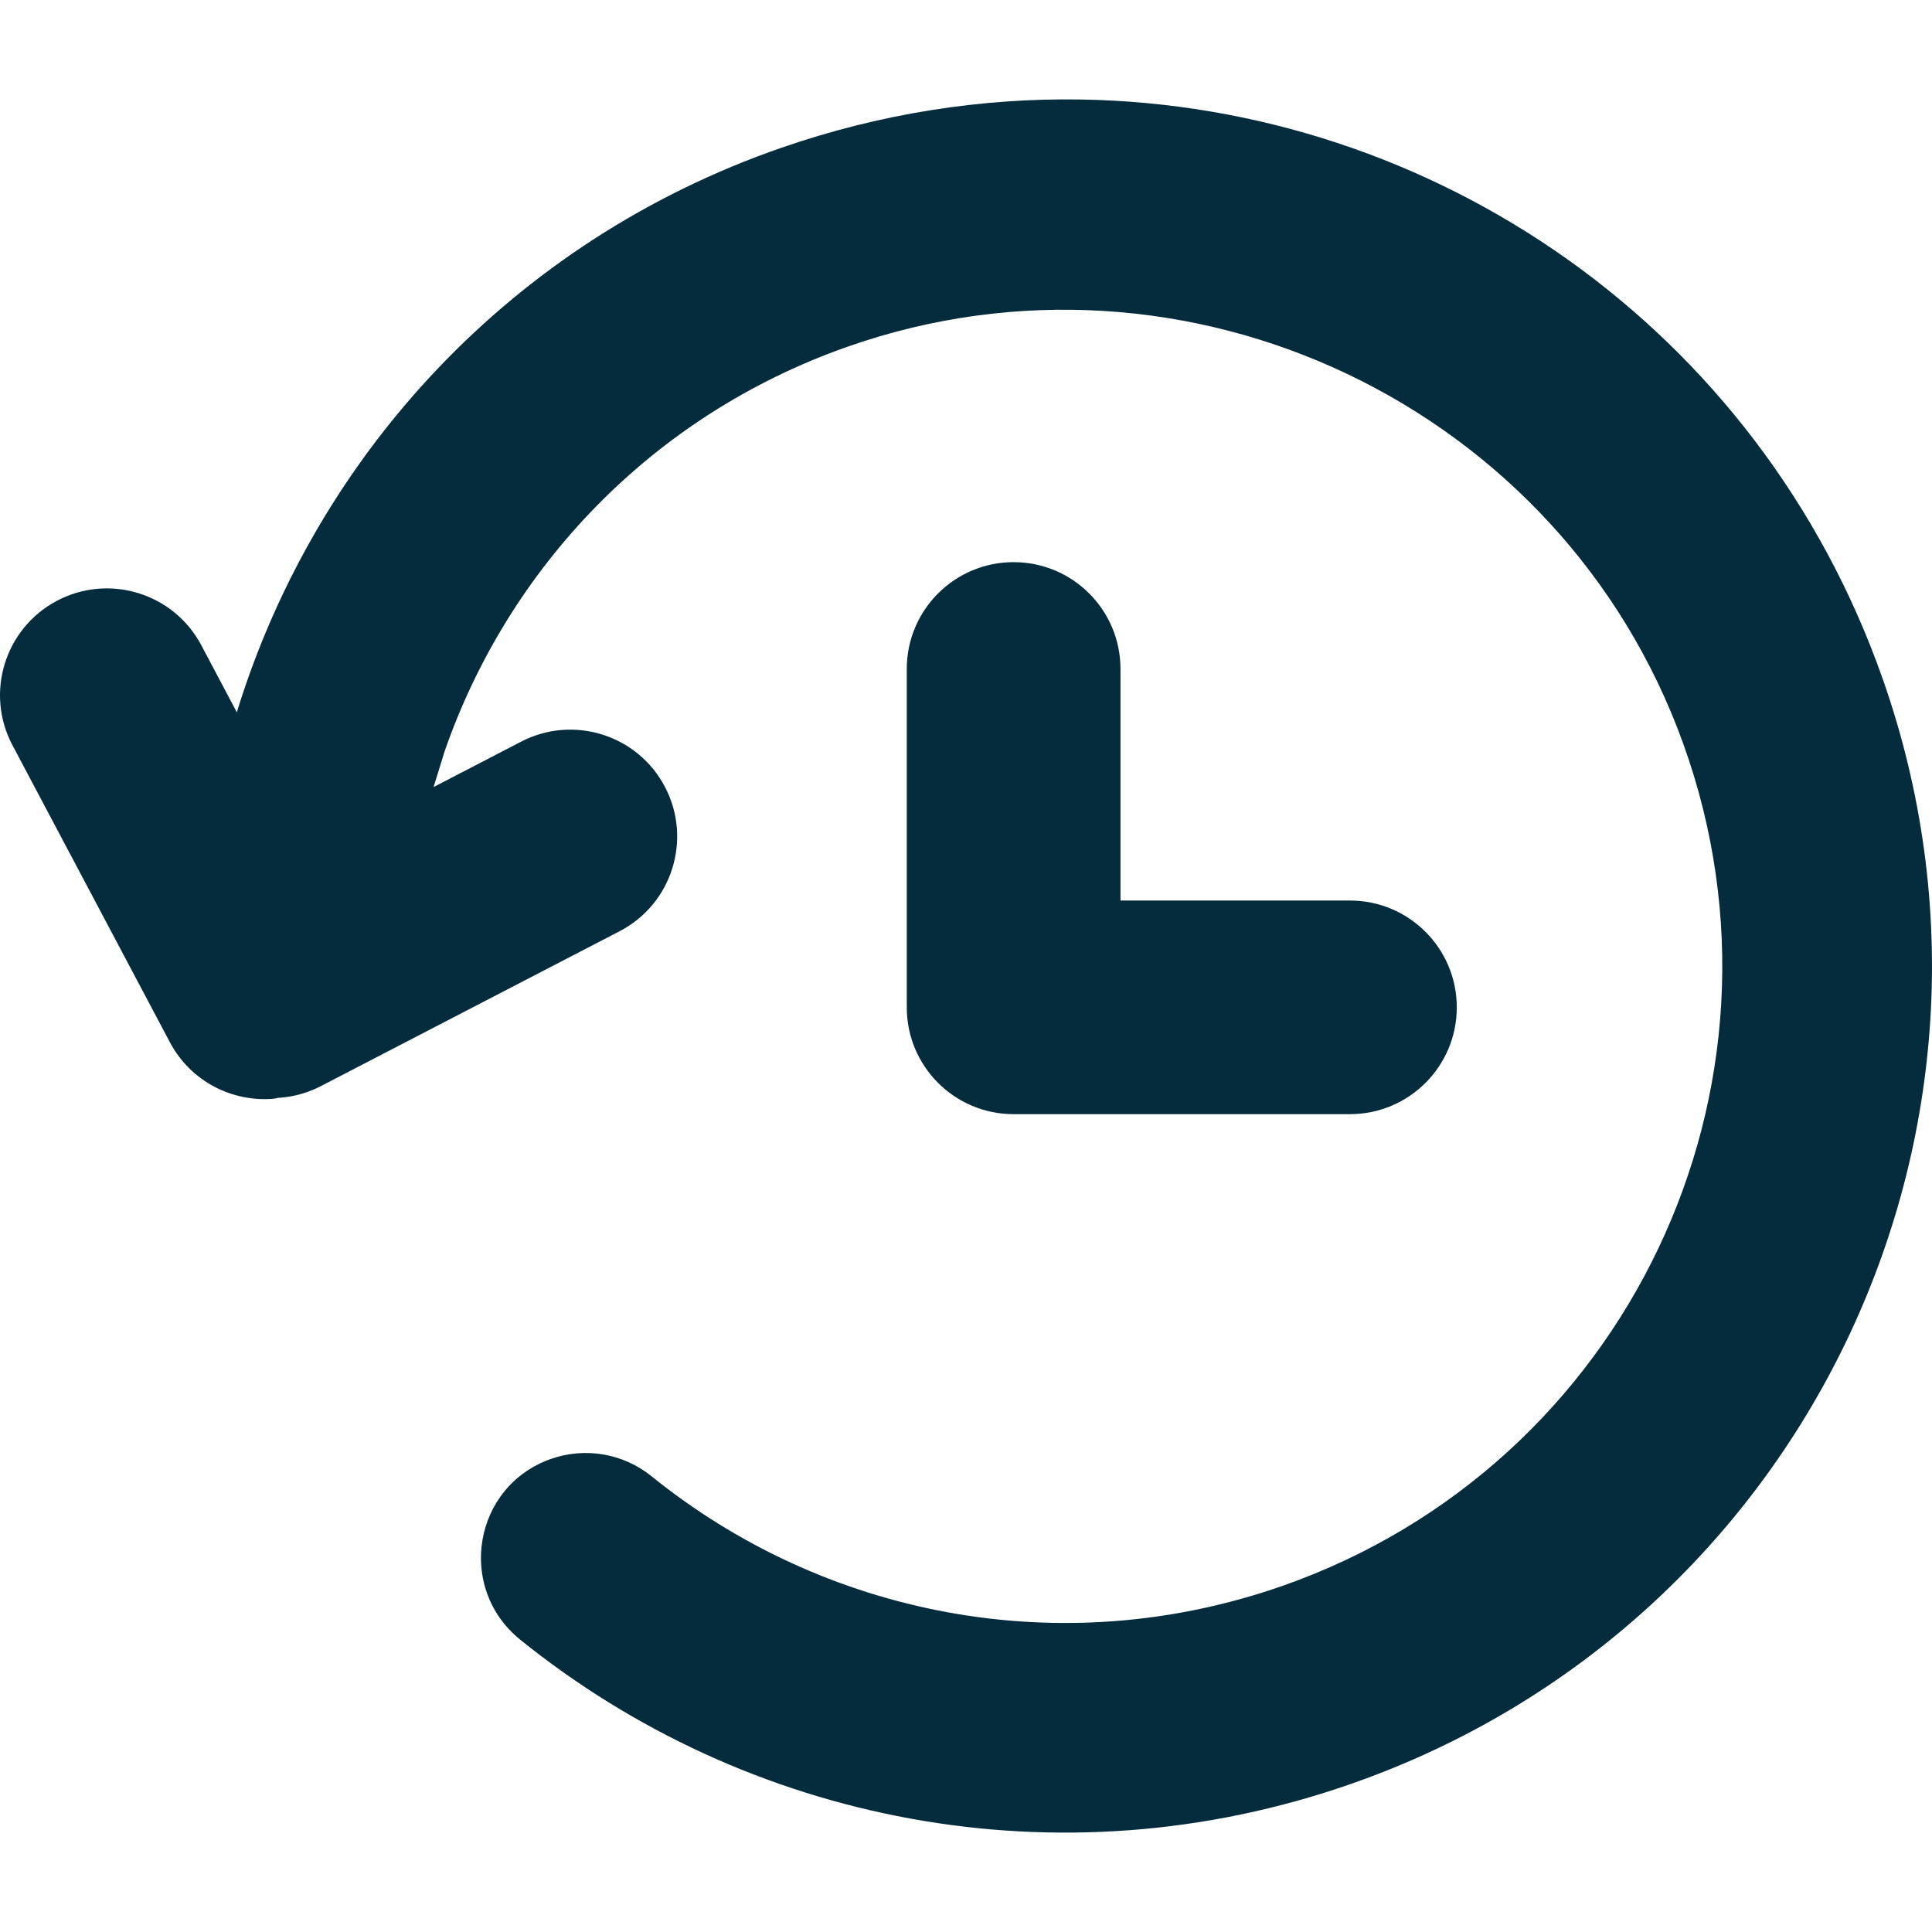 <svg xmlns="http://www.w3.org/2000/svg" xmlns:xlink="http://www.w3.org/1999/xlink" width="500" zoomAndPan="magnify" viewBox="0 0 375 375" height="500" preserveAspectRatio="xMidYMid meet" version="1.0"><defs><clipPath id="5c10475342"><path d="M 0 19.293 L 375 19.293 L 375 355.707 L 0 355.707 Z M 0 19.293 " clip-rule="nonzero"/></clipPath></defs><g clip-path="url(#5c10475342)"><path fill="#042c3c" d="M 196.742 109.113 C 208.199 109.113 217.484 118.395 217.484 129.844 L 217.484 174.793 L 262.023 174.793 C 273.477 174.793 282.762 184.078 282.762 195.527 C 282.762 206.977 273.477 216.258 262.023 216.258 L 196.742 216.258 C 185.289 216.258 176.004 206.977 176.004 195.527 L 176.027 195.312 L 176.004 195.098 L 176.004 129.844 C 176.004 118.395 185.289 109.113 196.742 109.113 Z M 209.684 19.312 C 278.121 20.387 341.488 63.445 365.484 131.918 C 396.211 219.543 350.059 315.48 262.402 346.195 C 205.355 366.188 144.797 353.629 100.984 318.27 C 88.539 308.227 91.863 288.457 106.957 283.172 C 113.602 280.84 120.996 282.113 126.469 286.543 C 159.695 313.414 205.648 322.98 248.941 307.812 C 315.699 284.418 350.707 211.121 326.75 144.441 C 303.168 78.785 230.355 44.172 164.512 67.293 C 126.355 80.691 98.59 110.402 86.293 145.852 L 84.156 152.766 L 101.152 143.953 C 111.32 138.684 123.836 142.648 129.109 152.816 C 134.383 162.977 130.414 175.492 120.246 180.762 C 100.93 190.777 81.613 200.789 62.297 210.805 C 59.754 212.121 57.066 212.863 54.379 213.07 L 54.141 213.066 L 53.121 213.262 C 45.07 213.961 37.004 209.898 32.98 202.309 L 2.418 144.648 C -2.945 134.531 0.91 121.984 11.035 116.621 C 21.152 111.262 33.707 115.117 39.07 125.234 L 45.977 138.27 L 46.109 137.785 C 61.426 88.488 99.172 46.852 151.762 28.648 C 170.965 22.004 190.523 19.012 209.684 19.312 Z M 209.684 19.312 " fill-opacity="1" fill-rule="evenodd"/></g></svg>